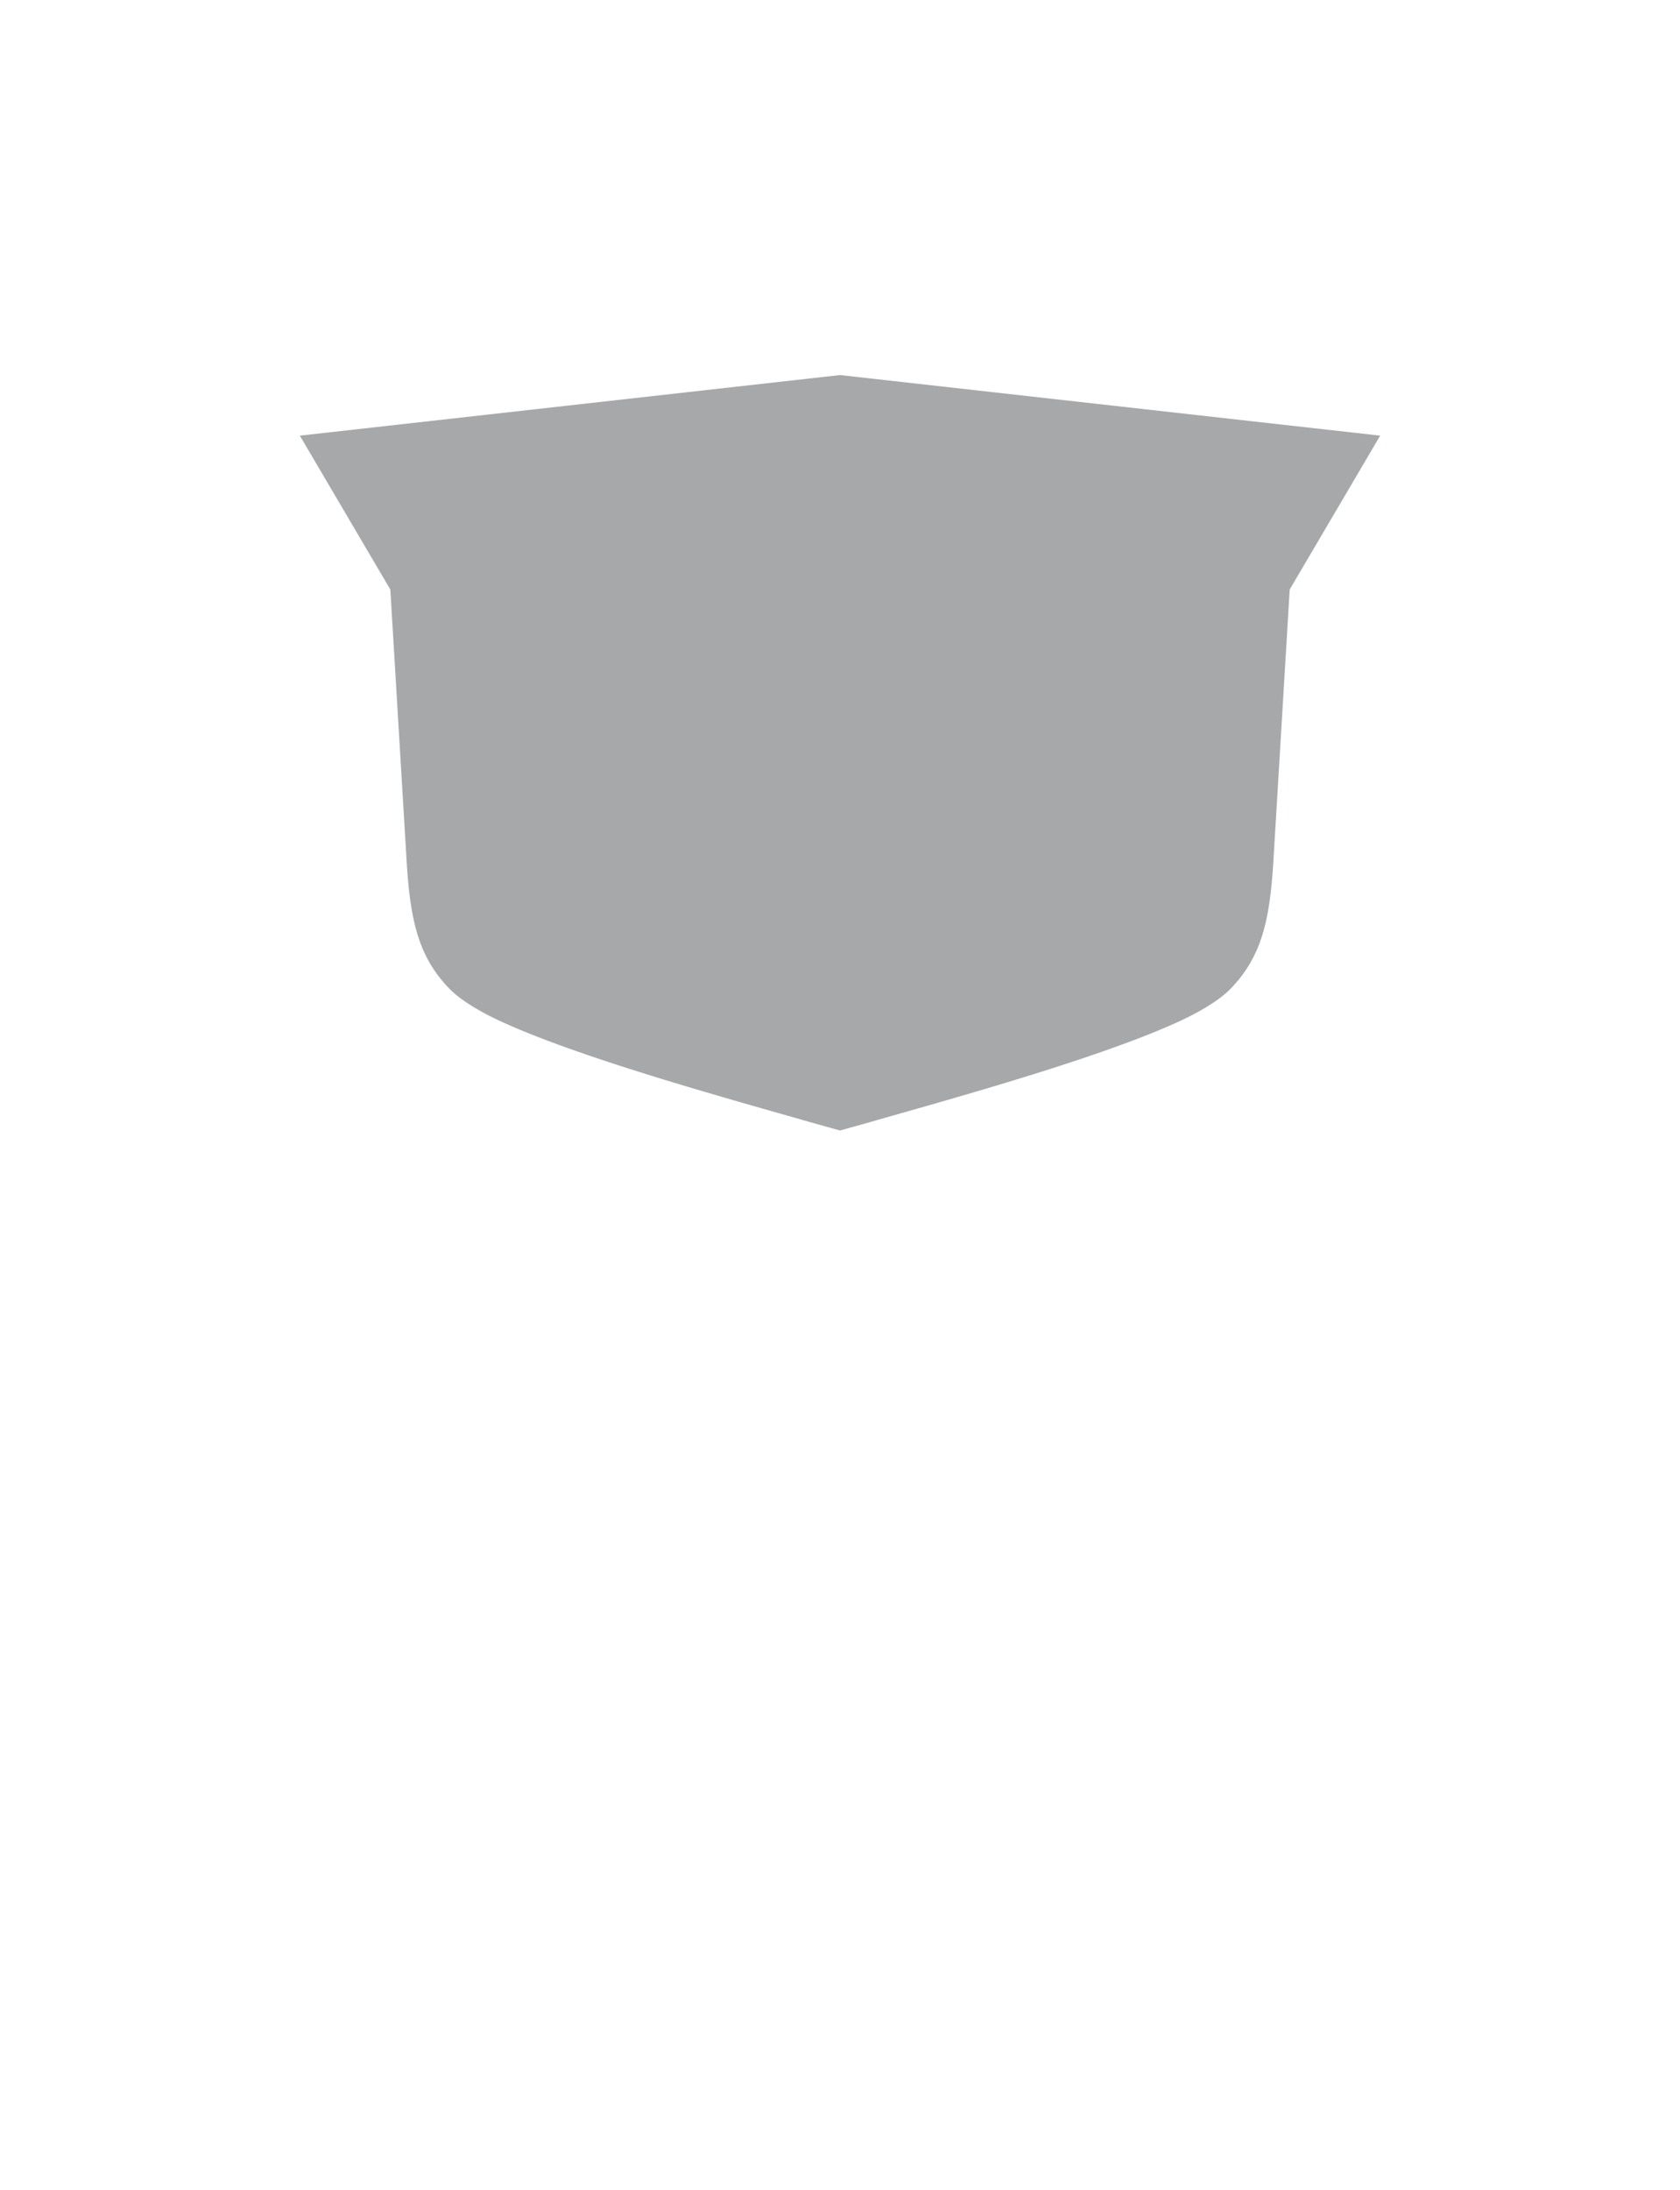 <svg version="1.1" id="Layer_1" xmlns="http://www.w3.org/2000/svg" xmlns:xlink="http://www.w3.org/1999/xlink" x="0px" y="0px" viewBox="0 0 1919 2500" style="enable-background:new 0 0 1919 2500;" xml:space="preserve"><style type="text/css">
	.st0{fill-rule:evenodd;clip-rule:evenodd;fill:#59595B;}
	.st1{fill-rule:evenodd;clip-rule:evenodd;fill:#808183;}
	.st2{fill-rule:evenodd;clip-rule:evenodd;fill:#929496;}
	.st3{fill-rule:evenodd;clip-rule:evenodd;fill:#BBBCBF;}
	.st4{fill-rule:evenodd;clip-rule:evenodd;fill:#A6A8AA;}
	.st5{fill-rule:evenodd;clip-rule:evenodd;fill:#E6E6E7;}
	.st6{fill-rule:evenodd;clip-rule:evenodd;fill:#434244;}
	.st7{fill-rule:evenodd;clip-rule:evenodd;}
	.st8{fill-rule:evenodd;clip-rule:evenodd;fill:#D0D1D3;}
	.st9{fill-rule:evenodd;clip-rule:evenodd;fill:#D4A950;}
	.st10{fill-rule:evenodd;clip-rule:evenodd;fill:#3A529A;}
	.st11{fill-rule:evenodd;clip-rule:evenodd;fill:#C03B35;}
	.st12{fill-rule:evenodd;clip-rule:evenodd;fill:#6D6E70;}
</style><path class="st4" d="M995.36,1280.55l7.6-2.19l8.07-2.32l8.57-2.43l9.07-2.58l9.5-2.71l9.93-2.82l10.32-2.95l10.65-3.06l10.98-3.15
	l11.25-3.26l11.51-3.36l11.71-3.43l11.91-3.52l12.05-3.59l12.18-3.68l12.25-3.74l12.29-3.79l12.34-3.85l12.31-3.89l12.28-3.96
	l12.19-3.98l12.09-4.02l11.95-4.05l11.78-4.09l11.56-4.09l11.34-4.12l11.09-4.11l10.81-4.15l10.45-4.14l10.1-4.14l9.75-4.15
	l9.29-4.14l4.99-2.29l4.84-2.32l4.68-2.33l4.54-2.35l4.39-2.36l4.25-2.38l4.06-2.38l3.94-2.38l3.75-2.4l3.61-2.39l3.45-2.43
	l3.28-2.43l3.12-2.45l2.98-2.5l2.79-2.55l2.56-2.52l3.09-3.29l2.93-3.28l2.81-3.32l2.71-3.39l2.6-3.45l2.5-3.54l2.39-3.61l2.29-3.69
	l2.16-3.76l2.08-3.84l1.96-3.92l1.85-4.01l1.75-4.08l1.65-4.18l1.52-4.24l1.46-4.34l1.35-4.45l1.25-4.51l1.16-4.59l1.1-4.74l1-4.82
	l0.93-4.94l0.87-5.05l0.82-5.18l0.73-5.32l0.69-5.44l0.62-5.58l0.59-5.74l0.53-5.9l0.49-6.07l0.44-6.21l0.42-6.37l18.68-310.81
	l103.36-175.65l-617-69.16L342.5,497.33l103.36,175.65l18.66,310.81l0.4,6.37l0.46,6.21l0.49,6.07l0.53,5.9l0.57,5.74l0.63,5.58
	l0.69,5.44l0.74,5.32l0.8,5.18l0.86,5.05l0.94,4.94l1,4.84l1.1,4.74l1.16,4.58l1.26,4.51l1.35,4.45l1.45,4.35l1.53,4.24l1.65,4.16
	l1.73,4.08l1.86,4.01l1.95,3.92l2.08,3.84l2.16,3.76l2.29,3.69l2.4,3.62l2.49,3.52l2.6,3.46l2.72,3.38l2.81,3.32l2.93,3.28
	l3.09,3.29l2.56,2.52l2.81,2.55l2.96,2.5l3.12,2.45l3.28,2.43l3.45,2.43l3.61,2.39l3.76,2.4l3.92,2.38l4.06,2.38l4.25,2.38
	l4.39,2.36l4.54,2.35l4.69,2.33l4.84,2.32l4.98,2.29l9.29,4.14l9.73,4.15l10.12,4.14l10.45,4.14l10.79,4.15l11.09,4.11l11.34,4.12
	l11.58,4.09l11.78,4.09l11.95,4.05l12.08,4.02l12.19,3.98l12.28,3.96l12.32,3.89l12.32,3.85l12.29,3.79l12.27,3.74l12.17,3.68
	l12.05,3.59l11.91,3.52l11.72,3.43l11.49,3.36l11.26,3.26l10.96,3.15l10.65,3.06l10.33,2.95l9.92,2.82l9.52,2.71l9.07,2.58
	l8.57,2.43l8.06,2.32l7.61,2.19l35.85,10.03L995.36,1280.55L995.36,1280.55z"/></svg>
